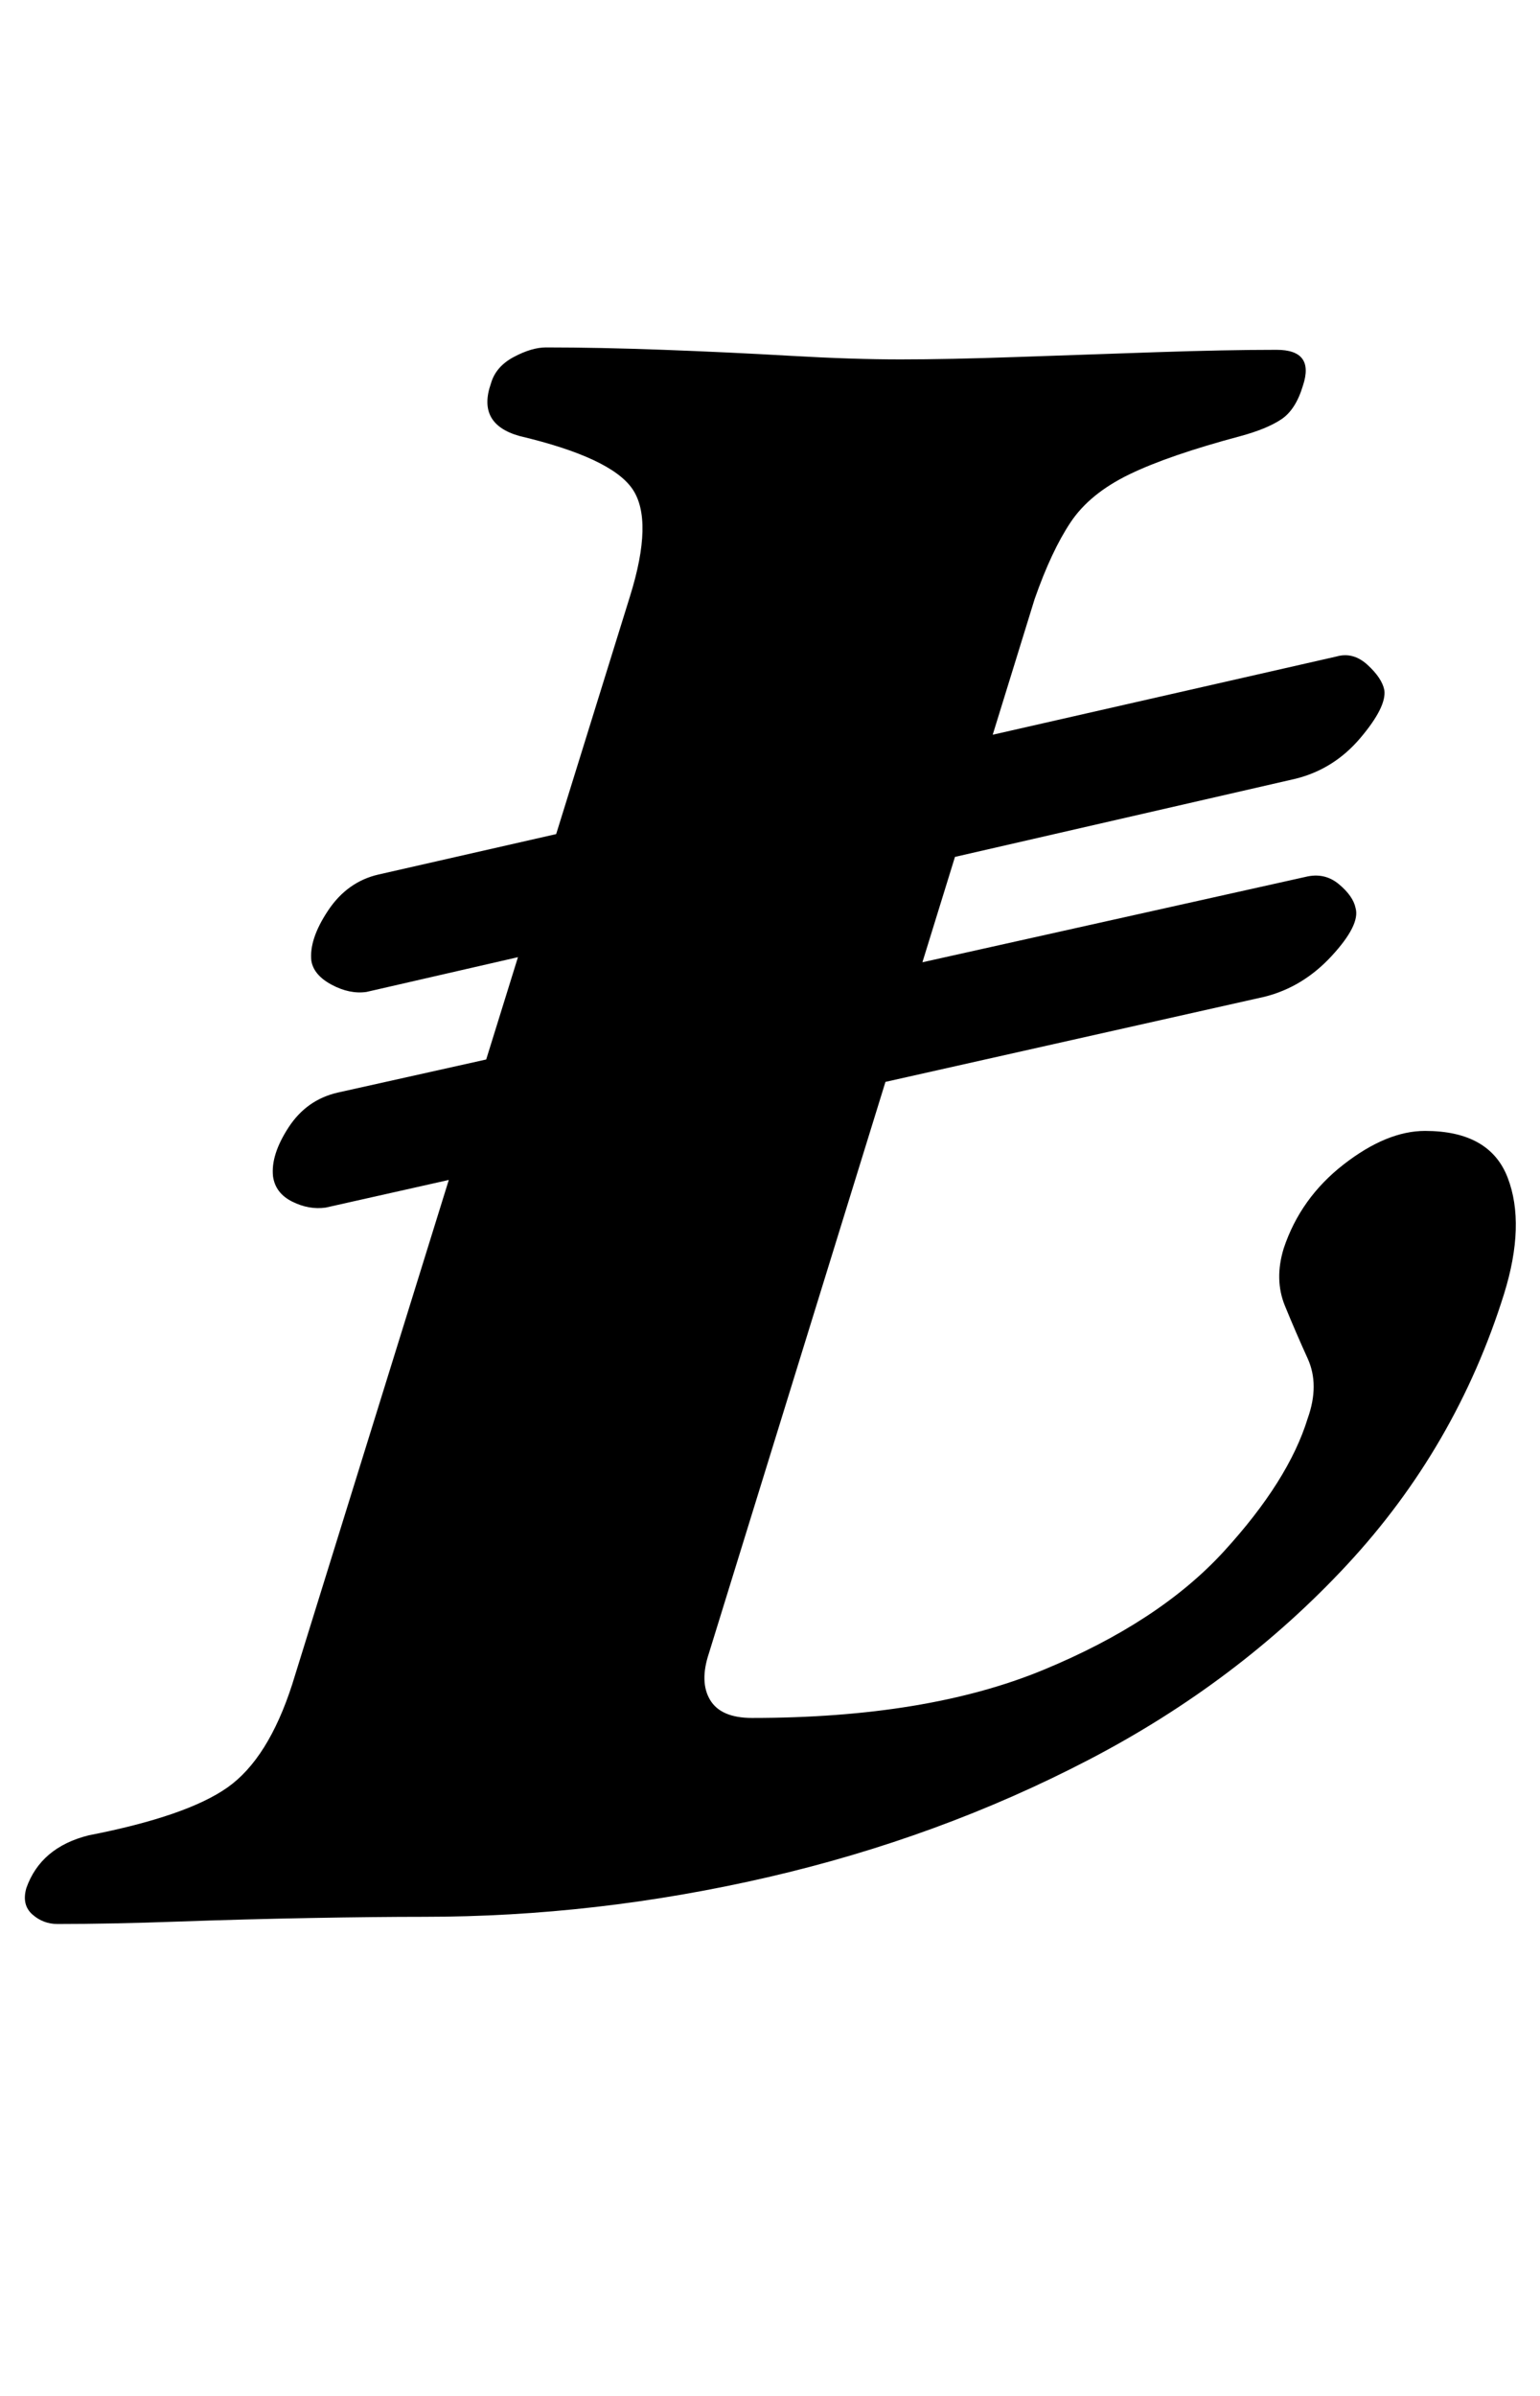 <?xml version="1.0" standalone="no"?>
<!DOCTYPE svg PUBLIC "-//W3C//DTD SVG 1.1//EN" "http://www.w3.org/Graphics/SVG/1.1/DTD/svg11.dtd" >
<svg xmlns="http://www.w3.org/2000/svg" xmlns:xlink="http://www.w3.org/1999/xlink" version="1.1" viewBox="-56 0 643 1000">
  <g transform="matrix(1 0 0 -1 0 800)">
   <path fill="currentColor"
d="M-32 -3q-6 0 -10.5 4t-2.5 11q6 17 26 22q41 8 58 20t27 43l141 454q10 32 1 45t-47 22q-18 5 -12 22q2 7 9.5 11t13.5 4q22 0 49 -1t53 -2.5t46 -1.5t48.5 1t58 2t50.5 1q16 0 11 -15q-3 -10 -9 -14t-17 -7q-30 -8 -46.5 -16t-24.5 -20t-15 -32l-136 -440
q-4 -12 0.5 -19.5t17.5 -7.5q73 0 121.5 20t75.5 49.5t35 55.5q5 14 0 25t-9.5 22t-0.5 24q7 21 25 35t34 14q27 0 34.5 -19.5t-1.5 -48.5q-20 -64 -65.5 -113t-108 -81.5t-134 -49t-143.5 -16.5q-20 0 -47.5 -0.5t-55.5 -1.5t-50 -1zM80 296q-7 -1 -14 2.5t-8 10.5
q-1 9 6.5 20.5t20.5 14.5l404 90q8 2 14 -3t7 -10q2 -7 -10 -20t-28 -17zM97 386q-7 -1 -14.5 3t-8.5 10q-1 9 7 21t21 15l400 91q7 2 13 -3.5t7 -10.5q1 -7 -10 -20t-27 -17z" />
  </g>

</svg>
